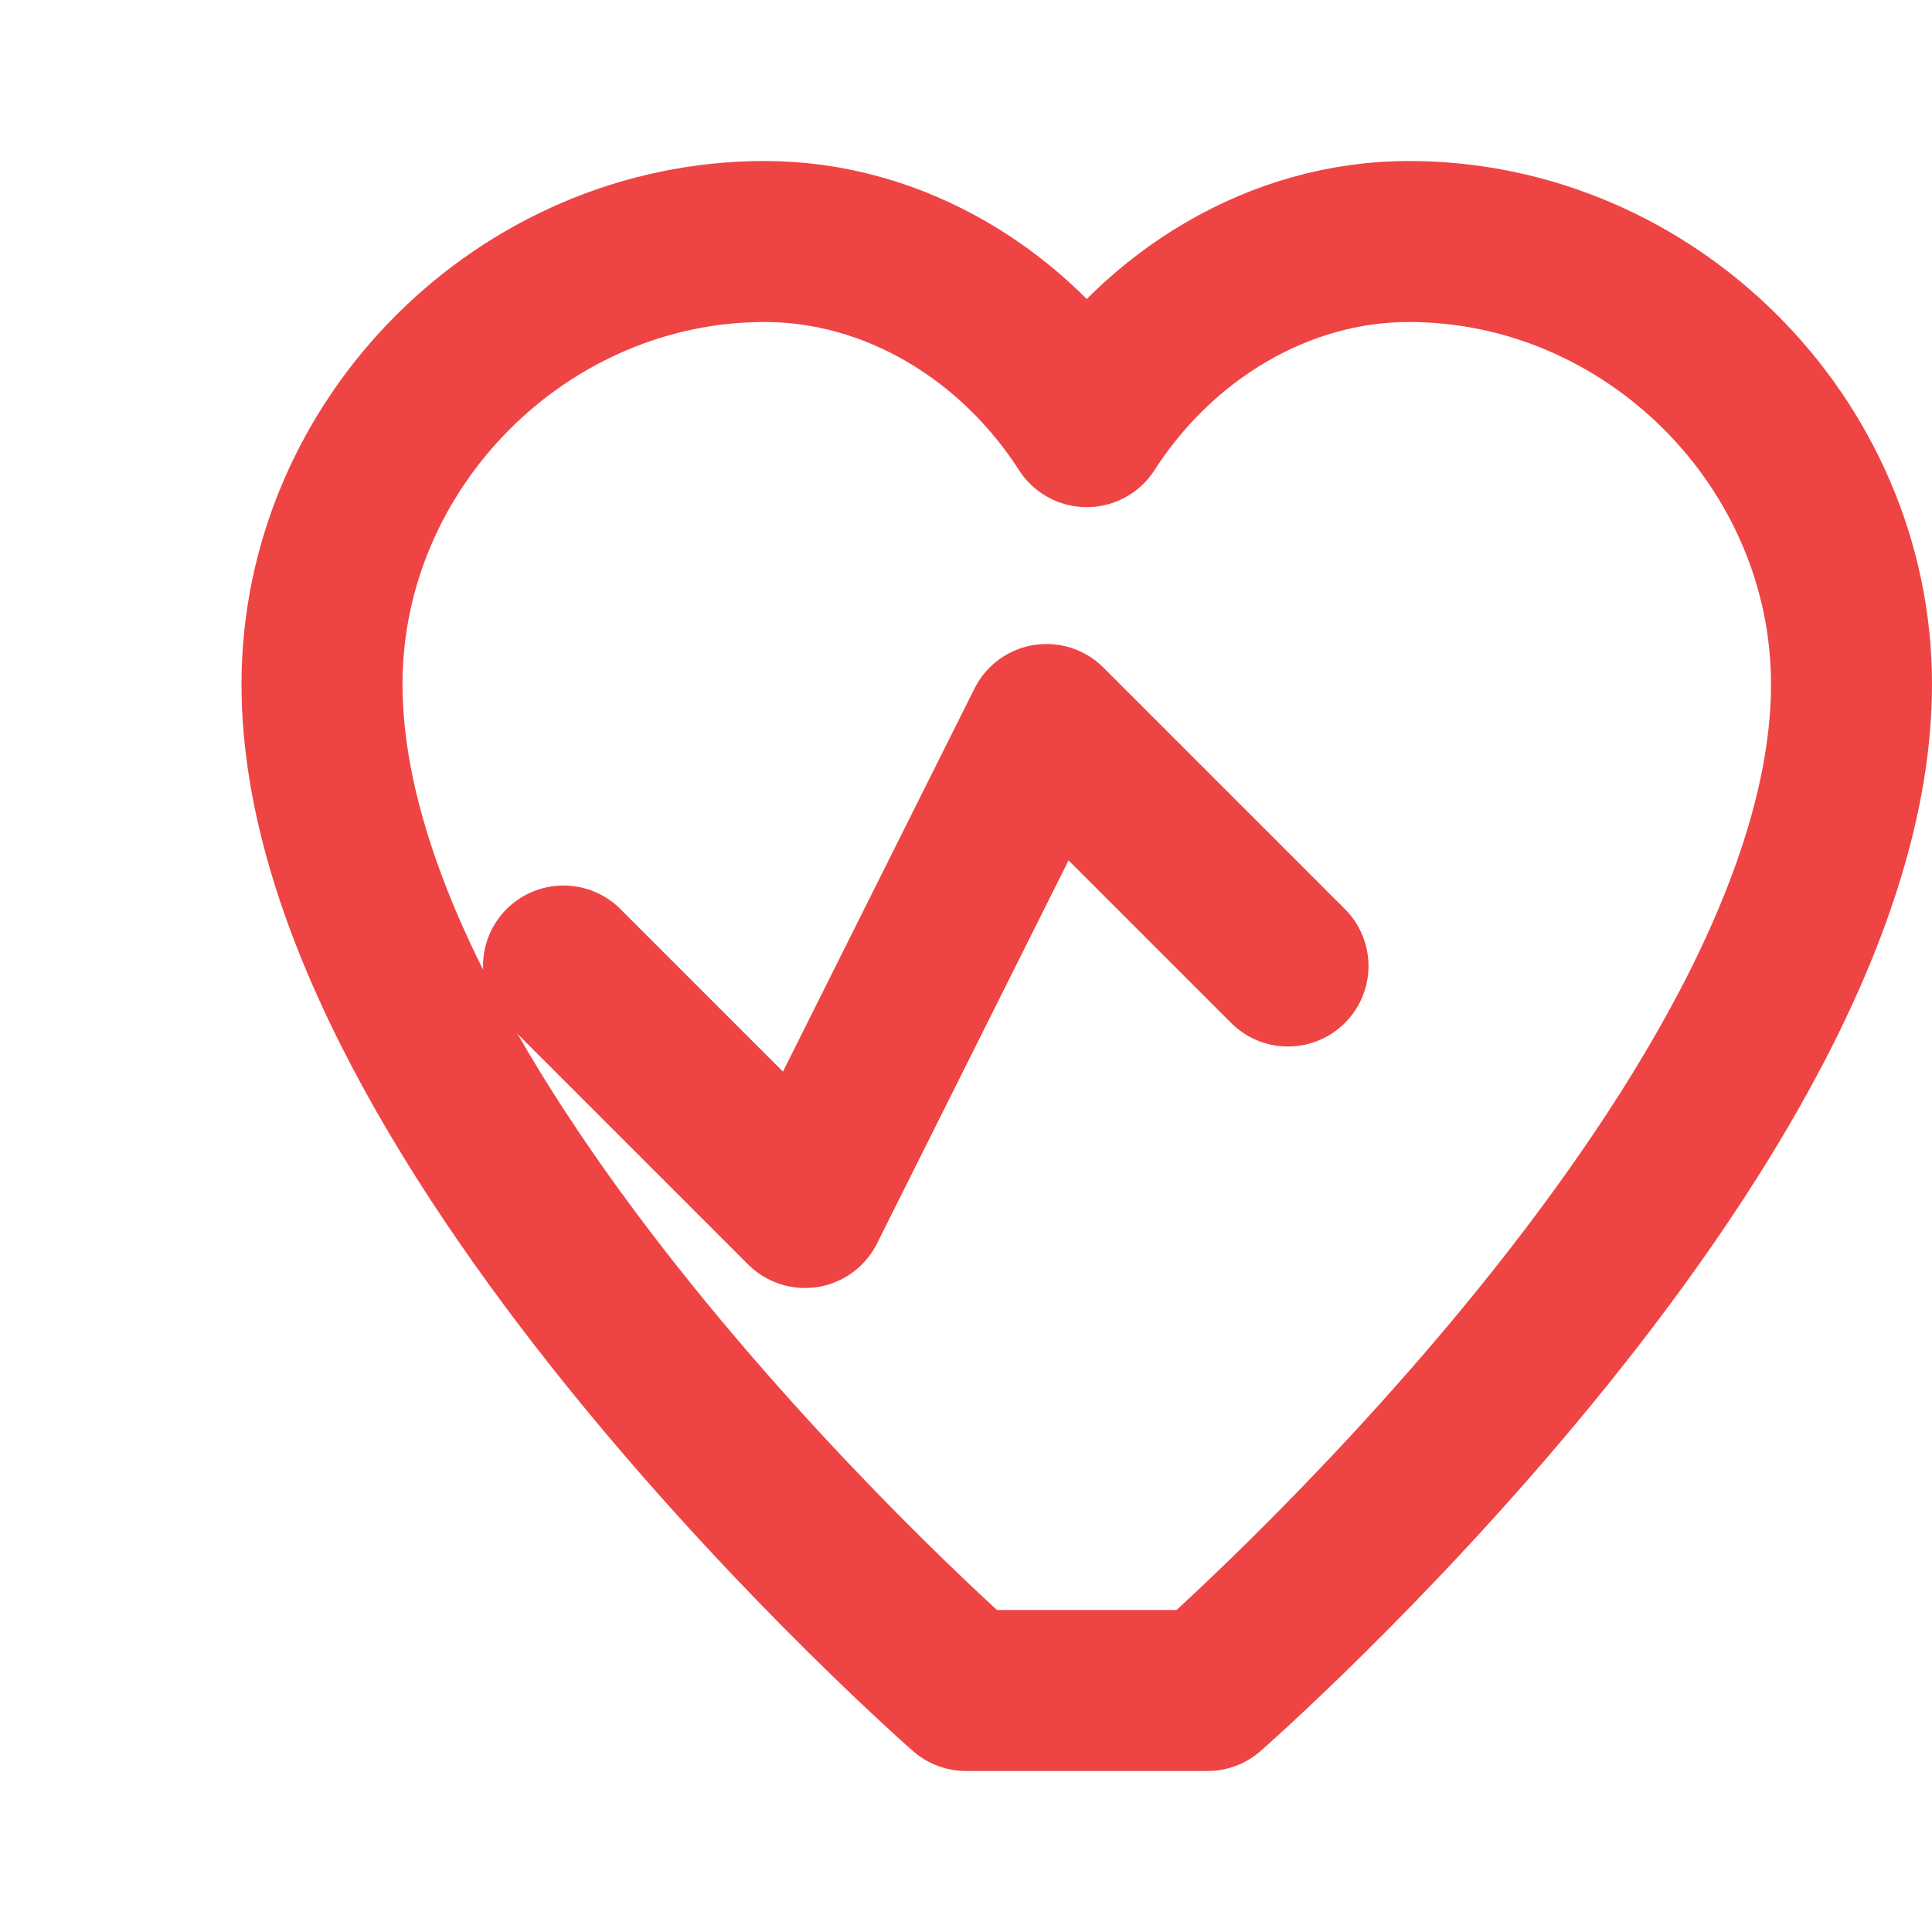 <svg xmlns="http://www.w3.org/2000/svg" width="48" height="48" viewBox="0 0 24 24" fill="none" stroke="#EF4444" stroke-width="2" stroke-linecap="round" stroke-linejoin="round">
  <path d="M12 21C12 21 4 14 4 8.5C4 5.5 6.5 3 9.5 3C11.1 3 12.6 3.9 13.5 5.3C14.4 3.9 15.9 3 17.5 3C20.5 3 23 5.5 23 8.5C23 14 15 21 15 21H12Z"/>
  <polyline points="7 12 10 15 13 9 16 12"/>
</svg>